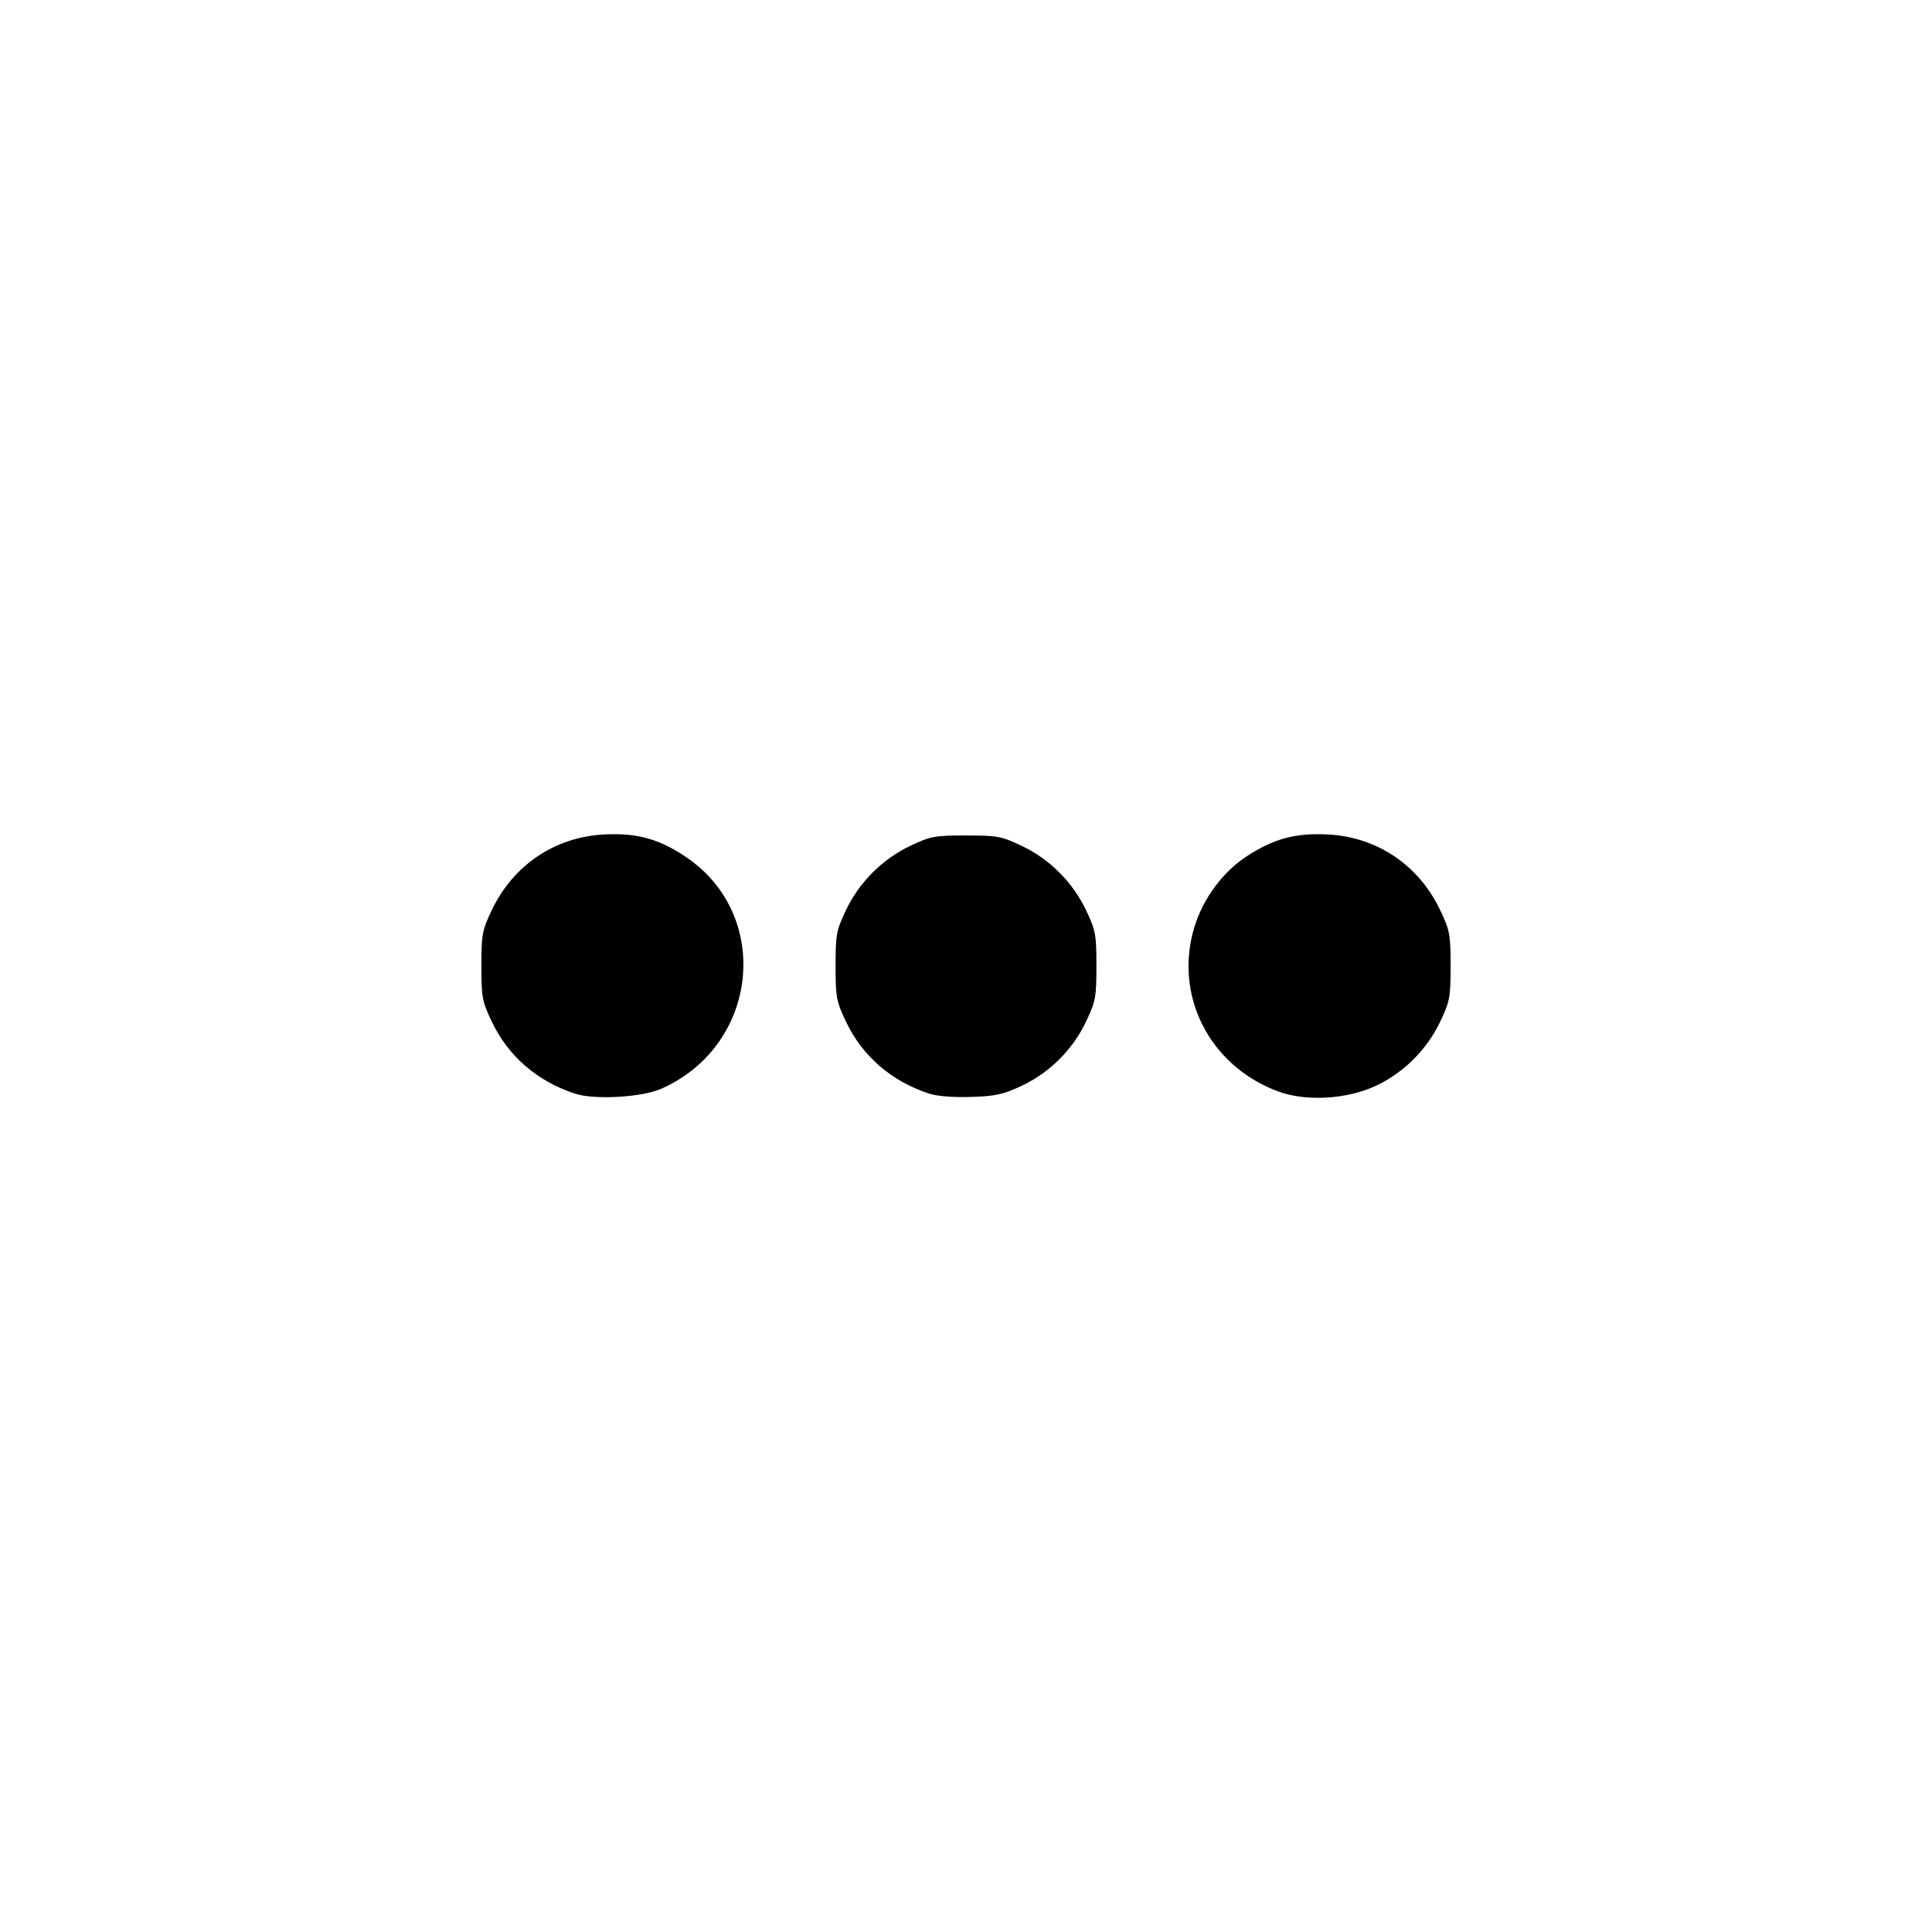<?xml version="1.0" encoding="UTF-8" standalone="no"?>
<!-- Created with Inkscape (http://www.inkscape.org/) -->

<svg
   xmlns:dc="http://purl.org/dc/elements/1.1/"
   xmlns:cc="http://creativecommons.org/ns#"
   xmlns:rdf="http://www.w3.org/1999/02/22-rdf-syntax-ns#"
   xmlns:svg="http://www.w3.org/2000/svg"
   xmlns="http://www.w3.org/2000/svg"
   xmlns:sodipodi="http://sodipodi.sourceforge.net/DTD/sodipodi-0.dtd"
   xmlns:inkscape="http://www.inkscape.org/namespaces/inkscape"
   width="600"
   height="600"
   viewBox="0 0 158.75 158.75"
   version="1.1"
   id="svg929"
   sodipodi:docname="others.svg"
   inkscape:version="0.92.4 (5da689c313, 2019-01-14)">
  <defs
     id="defs923" />
  <sodipodi:namedview
     id="base"
     pagecolor="#ffffff"
     bordercolor="#666666"
     borderopacity="1.0"
     inkscape:pageopacity="0.0"
     inkscape:pageshadow="2"
     inkscape:zoom="0.35"
     inkscape:cx="-155.71429"
     inkscape:cy="-125.71429"
     inkscape:document-units="mm"
     inkscape:current-layer="layer1"
     showgrid="false"
     units="px"
     inkscape:pagecheckerboard="true"
     inkscape:window-width="1825"
     inkscape:window-height="1046"
     inkscape:window-x="84"
     inkscape:window-y="-11"
     inkscape:window-maximized="1" />
  <g
     inkscape:label="Layer 1"
     inkscape:groupmode="layer"
     id="layer1"
     transform="translate(0,-138.25)">
    <path
       style="fill:#000000;stroke-width:0.265"
       d="m 47.228,228.109 c -3.127,-1.041 -5.48,-3.086 -6.828,-5.932 -0.783,-1.653 -0.845,-1.986 -0.845,-4.562 0,-2.575 0.062,-2.908 0.845,-4.562 1.756,-3.706 5.182,-6.023 9.221,-6.235 2.697,-0.142 4.495,0.347 6.703,1.822 7.158,4.78 6.038,15.522 -1.989,19.073 -1.603,0.709 -5.513,0.927 -7.107,0.396 z m 29.104,-0.002 c -3.119,-1.033 -5.479,-3.082 -6.828,-5.93 -0.783,-1.653 -0.845,-1.986 -0.845,-4.562 0,-2.575 0.062,-2.908 0.845,-4.562 1.093,-2.308 3.001,-4.216 5.309,-5.309 1.653,-0.783 1.986,-0.845 4.562,-0.845 2.575,0 2.908,0.062 4.562,0.845 2.308,1.093 4.216,3.001 5.309,5.309 0.783,1.653 0.845,1.986 0.845,4.562 0,2.575 -0.062,2.908 -0.845,4.562 -1.098,2.319 -3.003,4.219 -5.309,5.299 -1.519,0.711 -2.136,0.846 -4.165,0.908 -1.463,0.045 -2.789,-0.062 -3.44,-0.277 z m 28.707,-0.17 c -5.665,-2.092 -8.624,-7.917 -6.884,-13.551 0.723,-2.342 2.352,-4.526 4.327,-5.803 2.22,-1.435 3.987,-1.904 6.646,-1.765 4.039,0.212 7.466,2.529 9.221,6.235 0.783,1.653 0.845,1.986 0.845,4.562 0,2.575 -0.062,2.908 -0.845,4.562 -1.098,2.319 -3.003,4.219 -5.309,5.299 -2.36,1.105 -5.731,1.299 -8.001,0.461 z"
       id="path1731"
       inkscape:connector-curvature="0" />
  </g>
</svg>
